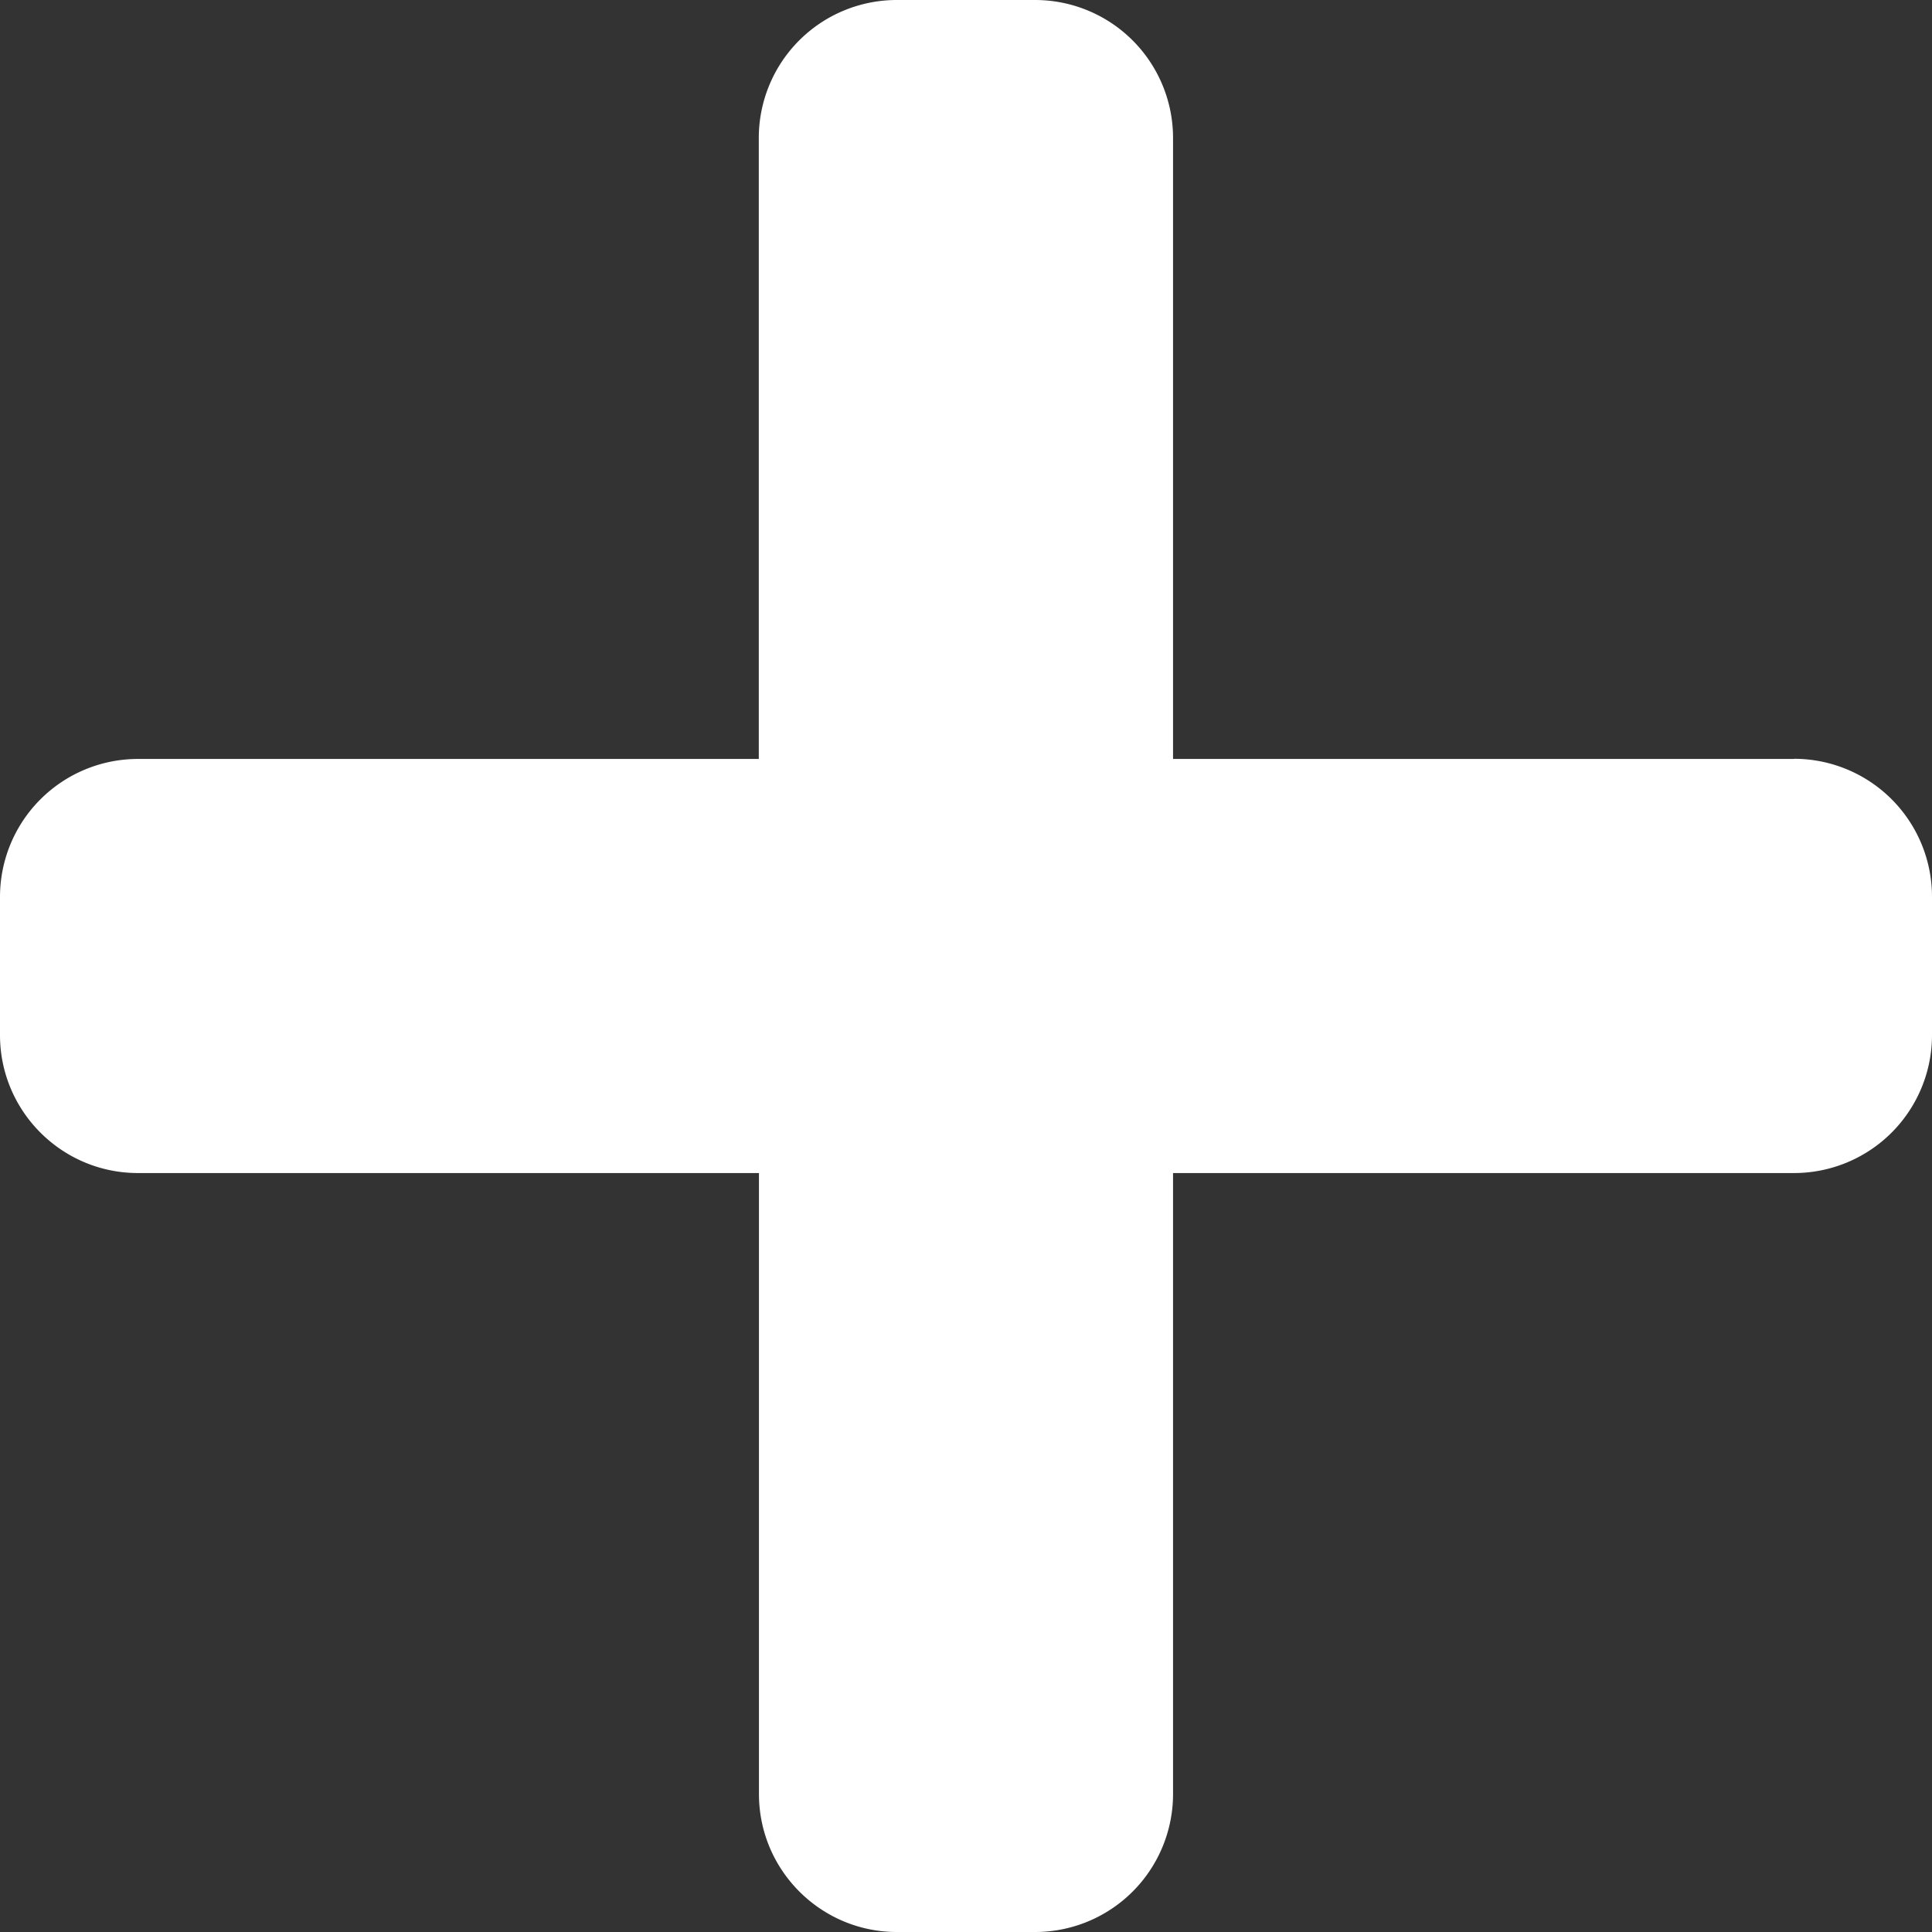 <svg width="12" height="12" viewBox="0 0 12 12" xmlns="http://www.w3.org/2000/svg">
    <rect x="0" y="0" width="12" height="12" fill="#333333" stroke="none"/>
    <path d="M11.143 4.714H7.286V.857A.857.857 0 0 0 6.429 0H5.57a.857.857 0 0 0-.857.857v3.857H.857A.857.857 0 0 0 0 5.571v.858c0 .473.384.857.857.857h3.857v3.857c0 .473.384.857.857.857h.858a.857.857 0 0 0 .857-.857V7.286h3.857A.857.857 0 0 0 12 6.429V5.57a.857.857 0 0 0-.857-.857z" fill="#FFF" fill-rule="evenodd"/>
</svg>
